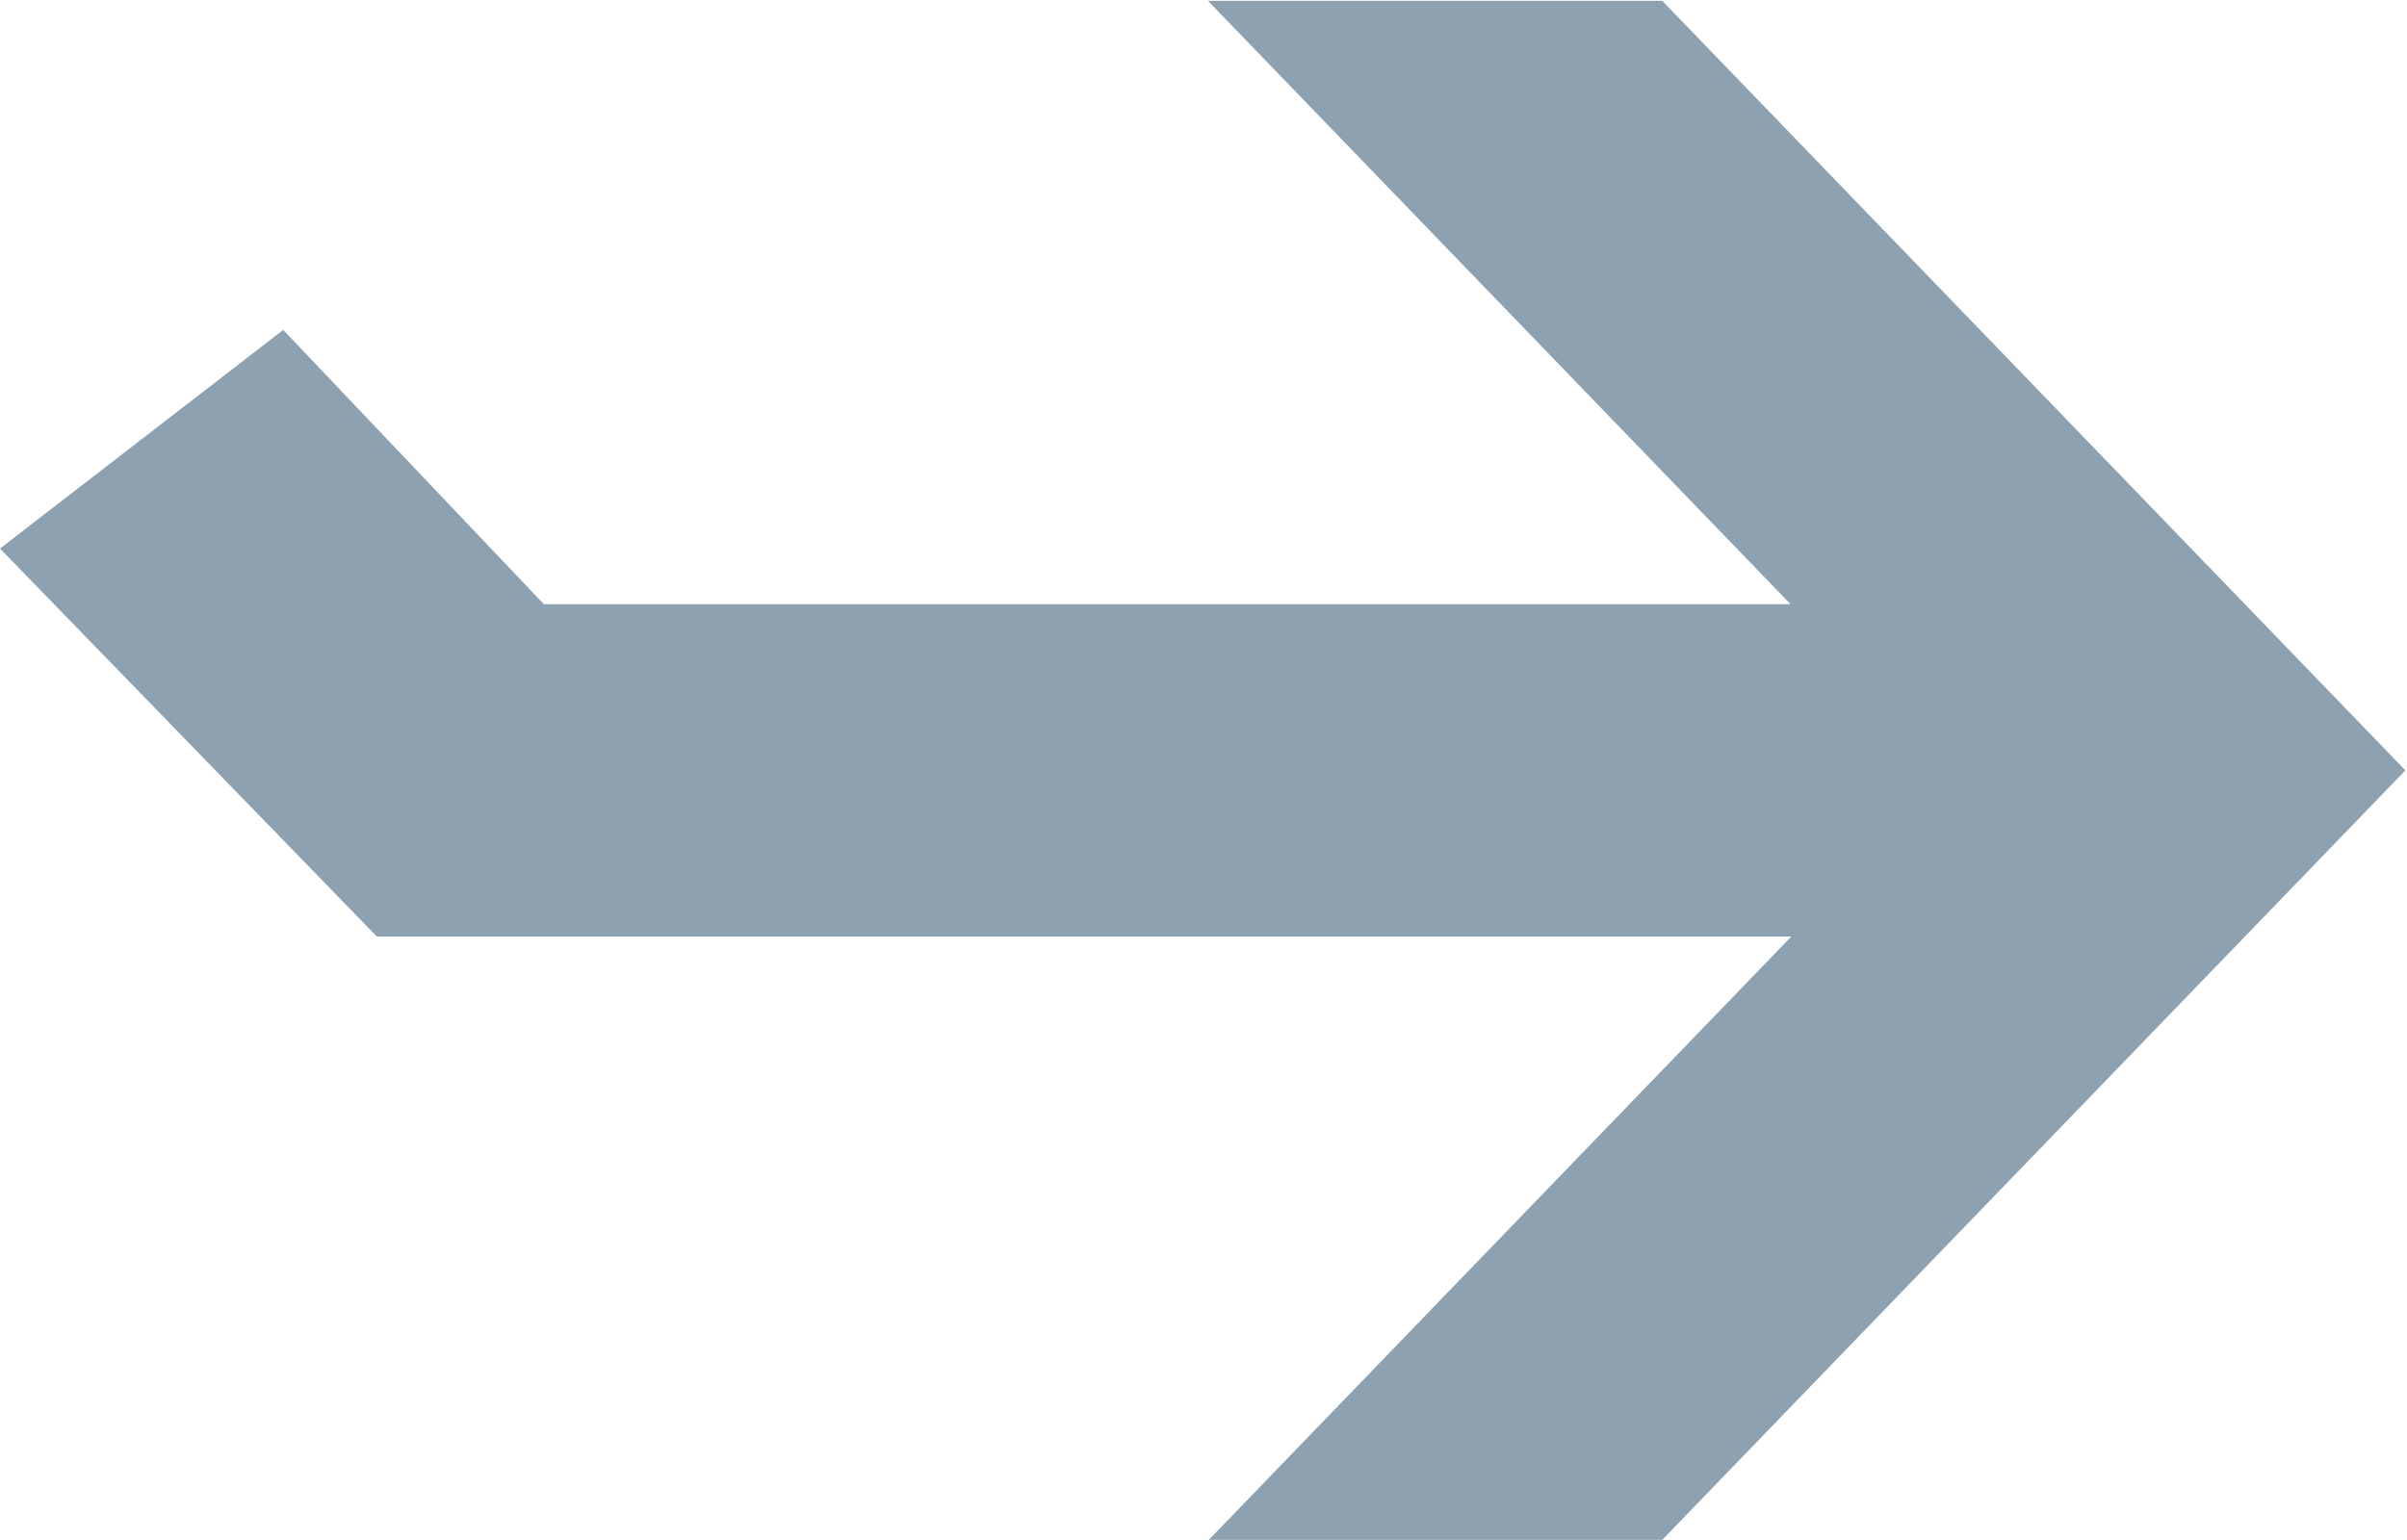 <svg id="Layer_1" data-name="Layer 1" xmlns="http://www.w3.org/2000/svg" viewBox="0 0 29.83 19.09"><defs><style>.cls-1{fill:#8ea1b1;fill-rule:evenodd;}</style></defs><title>arrow</title><path class="cls-1" d="M314.79,523.43l7.22-7.48H304.48l-4.67-4.81,3.51-2.71,3.23,3.4H322l-7.22-7.48h5.63l9.21,9.54-9.21,9.54h-5.63Z" transform="translate(-299.81 -504.34)"/></svg>